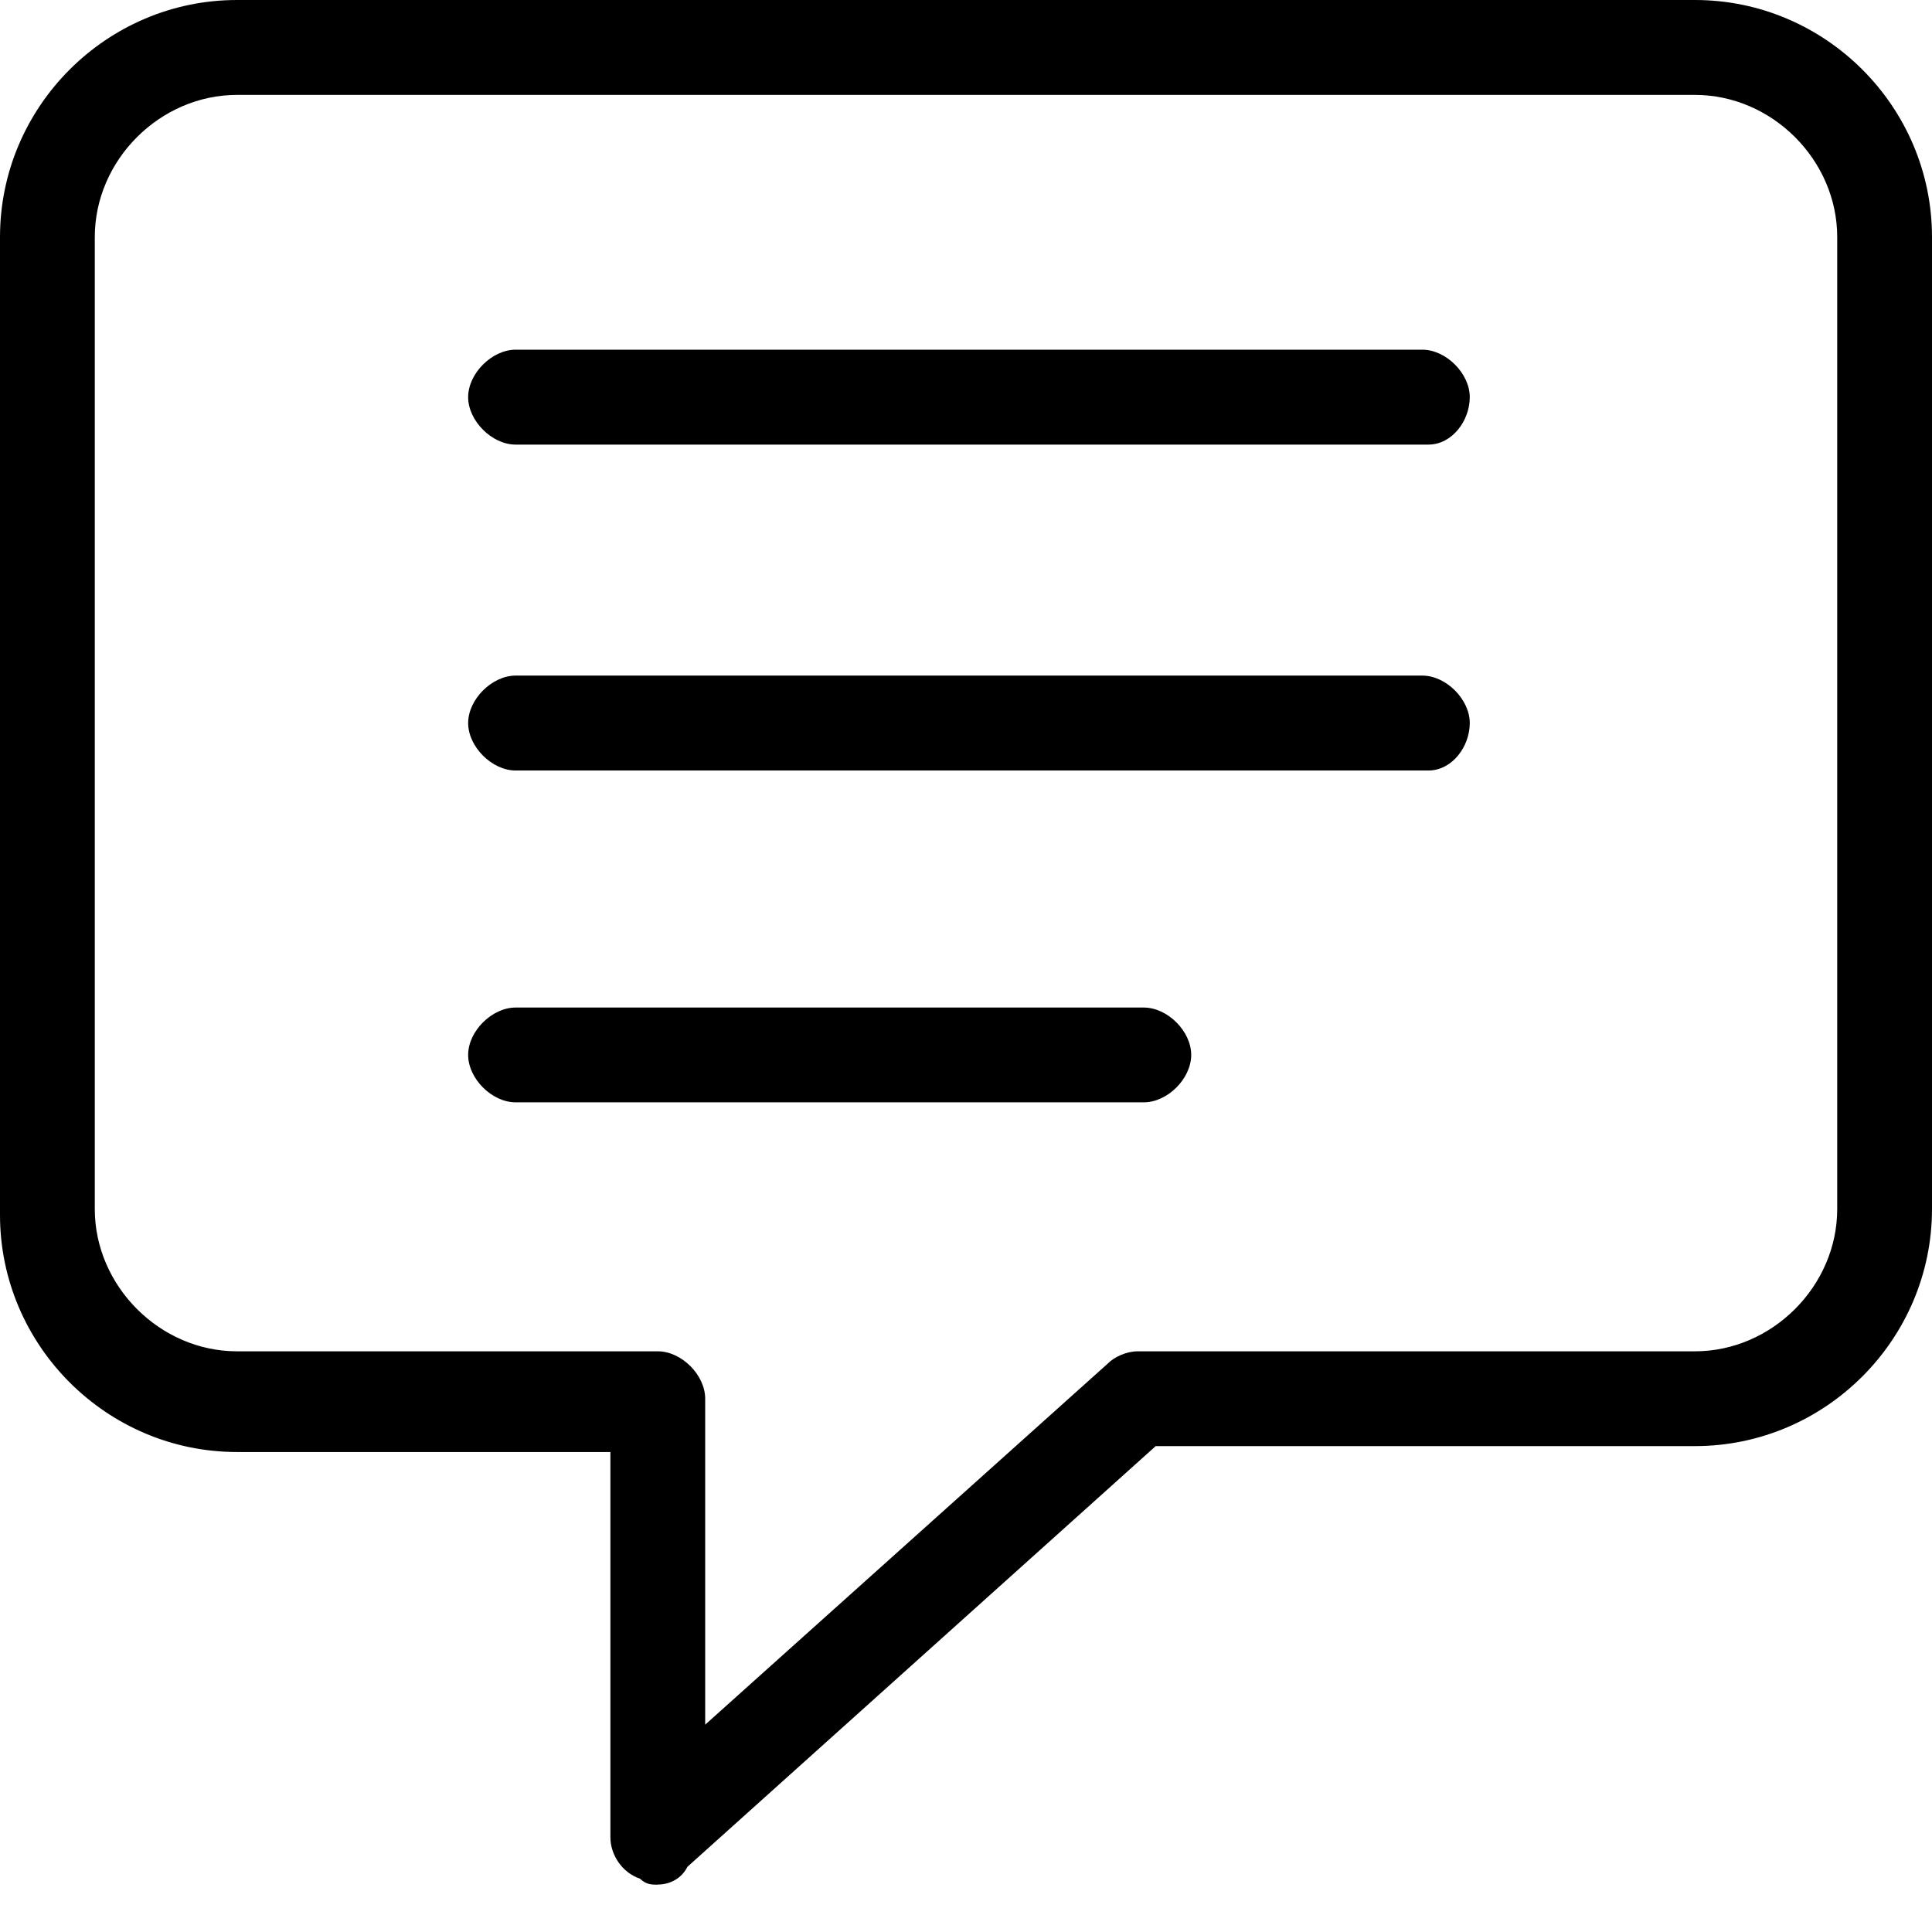 <svg width="16" height="16" viewBox="0 0 16 16" fill="none" xmlns="http://www.w3.org/2000/svg">
<path d="M5.448 15.608C5.399 15.608 5.35 15.608 5.301 15.559C5.153 15.509 5.055 15.362 5.055 15.215V12.025H1.963C0.883 12.025 0 11.141 0 10.062V1.963C0 0.883 0.883 0 1.963 0H14.037C15.117 0 16 0.883 16 1.963V10.012C16 11.092 15.117 11.976 14.037 11.976H9.571L5.693 15.46C5.644 15.558 5.546 15.607 5.448 15.607V15.608ZM1.963 0.786C1.325 0.786 0.785 1.325 0.785 1.963V10.013C0.785 10.651 1.325 11.191 1.963 11.191H5.448C5.644 11.191 5.84 11.387 5.84 11.583V14.283L9.178 11.289C9.227 11.24 9.325 11.191 9.423 11.191H14.037C14.675 11.191 15.215 10.651 15.215 10.013V1.963C15.215 1.325 14.675 0.786 14.037 0.786H1.963Z" fill="black"/>
<path d="M11.828 3.682H4.27C4.074 3.682 3.877 3.485 3.877 3.289C3.877 3.093 4.074 2.896 4.27 2.896H11.779C11.976 2.896 12.172 3.093 12.172 3.289C12.172 3.485 12.025 3.682 11.829 3.682H11.828Z" fill="black"/>
<path d="M11.828 6.381H4.27C4.074 6.381 3.877 6.184 3.877 5.988C3.877 5.792 4.074 5.595 4.27 5.595H11.779C11.976 5.595 12.172 5.792 12.172 5.988C12.172 6.184 12.025 6.381 11.829 6.381H11.828Z" fill="black"/>
<path d="M9.472 9.129H4.27C4.074 9.129 3.877 8.933 3.877 8.736C3.877 8.54 4.074 8.344 4.27 8.344H9.472C9.669 8.344 9.865 8.54 9.865 8.736C9.865 8.933 9.669 9.129 9.472 9.129Z" fill="black"/>
</svg>
